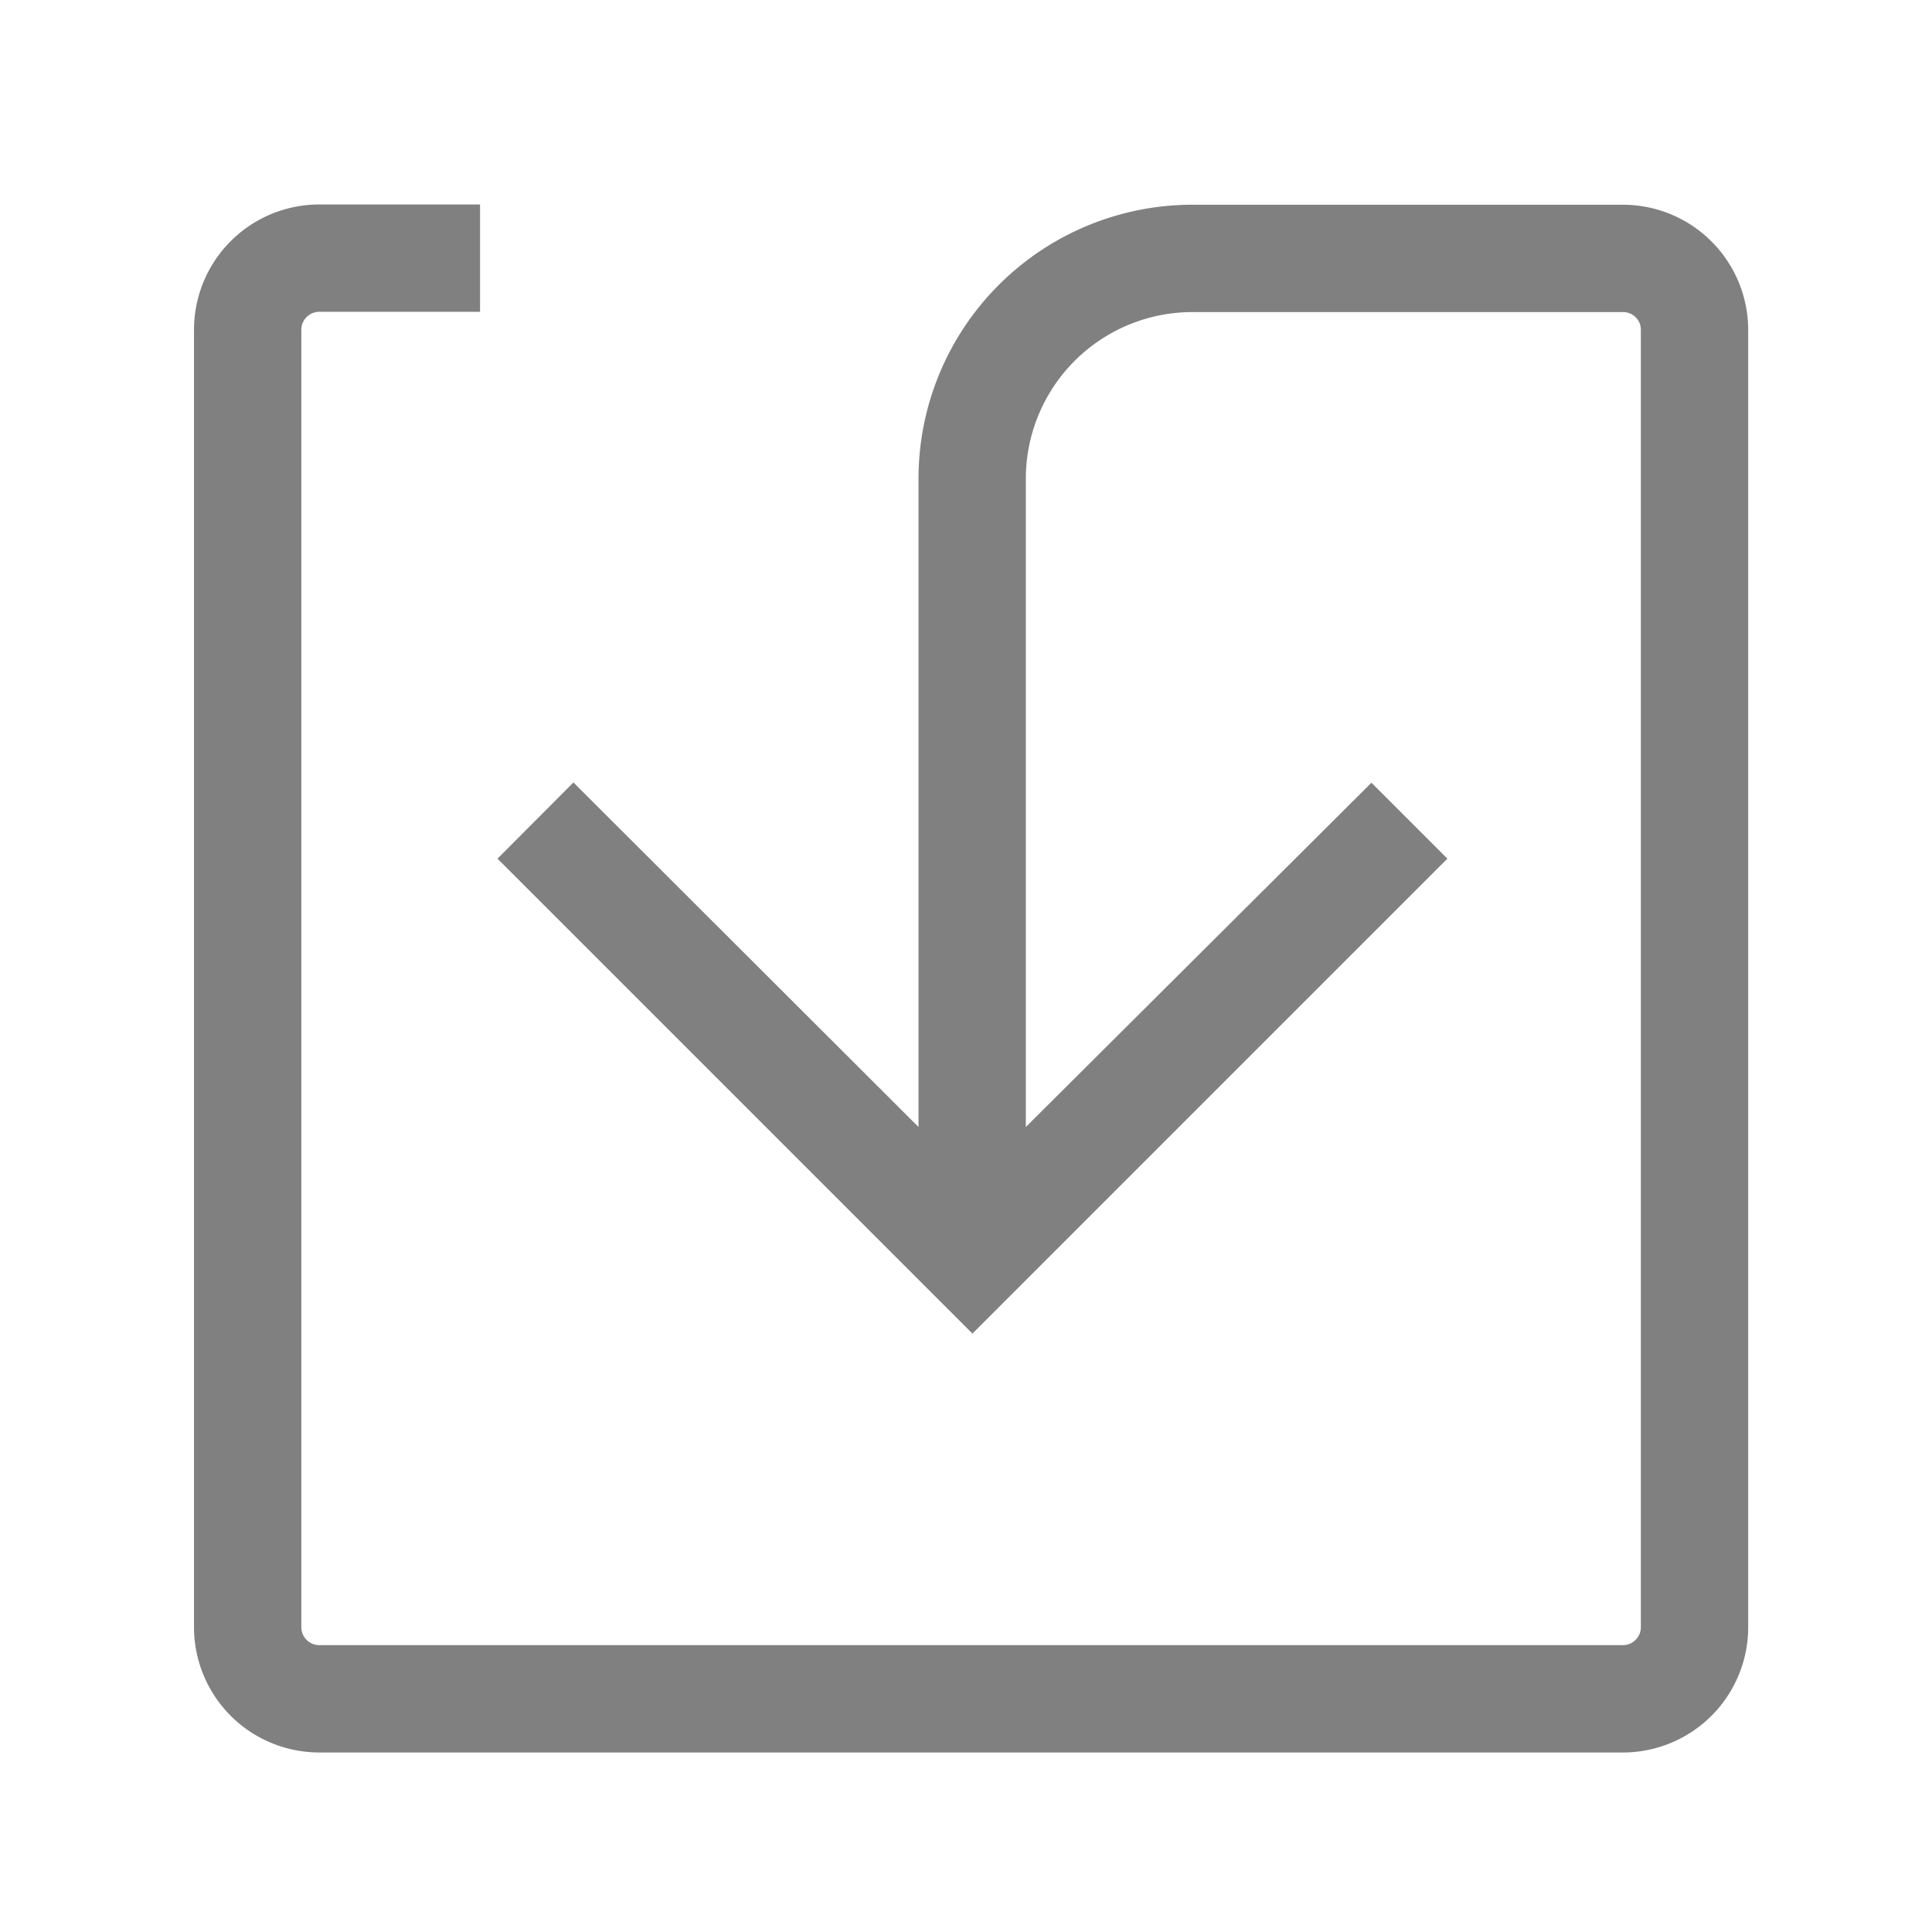 <svg xmlns="http://www.w3.org/2000/svg" viewBox="0 0 72 72"><title>m</title><path d="M60.49,7.63H44.43a10.21,10.21,0,0,0-10.2,10.2V42L21.37,29.16,18.54,32l17.7,17.7L53.94,32l-2.83-2.83L38.23,42V17.83a6.21,6.21,0,0,1,6.2-6.2H60.49a0.66,0.66,0,0,1,.66.67V60.64a0.67,0.67,0,0,1-.66.67H11.89a0.67,0.67,0,0,1-.66-0.67V12.29a0.67,0.67,0,0,1,.66-0.67h6v-4h-6a4.67,4.67,0,0,0-4.66,4.67V60.64a4.67,4.67,0,0,0,4.66,4.67h48.6a4.67,4.67,0,0,0,4.66-4.67V12.29A4.67,4.67,0,0,0,60.49,7.63Z" fill="gray"/></svg>